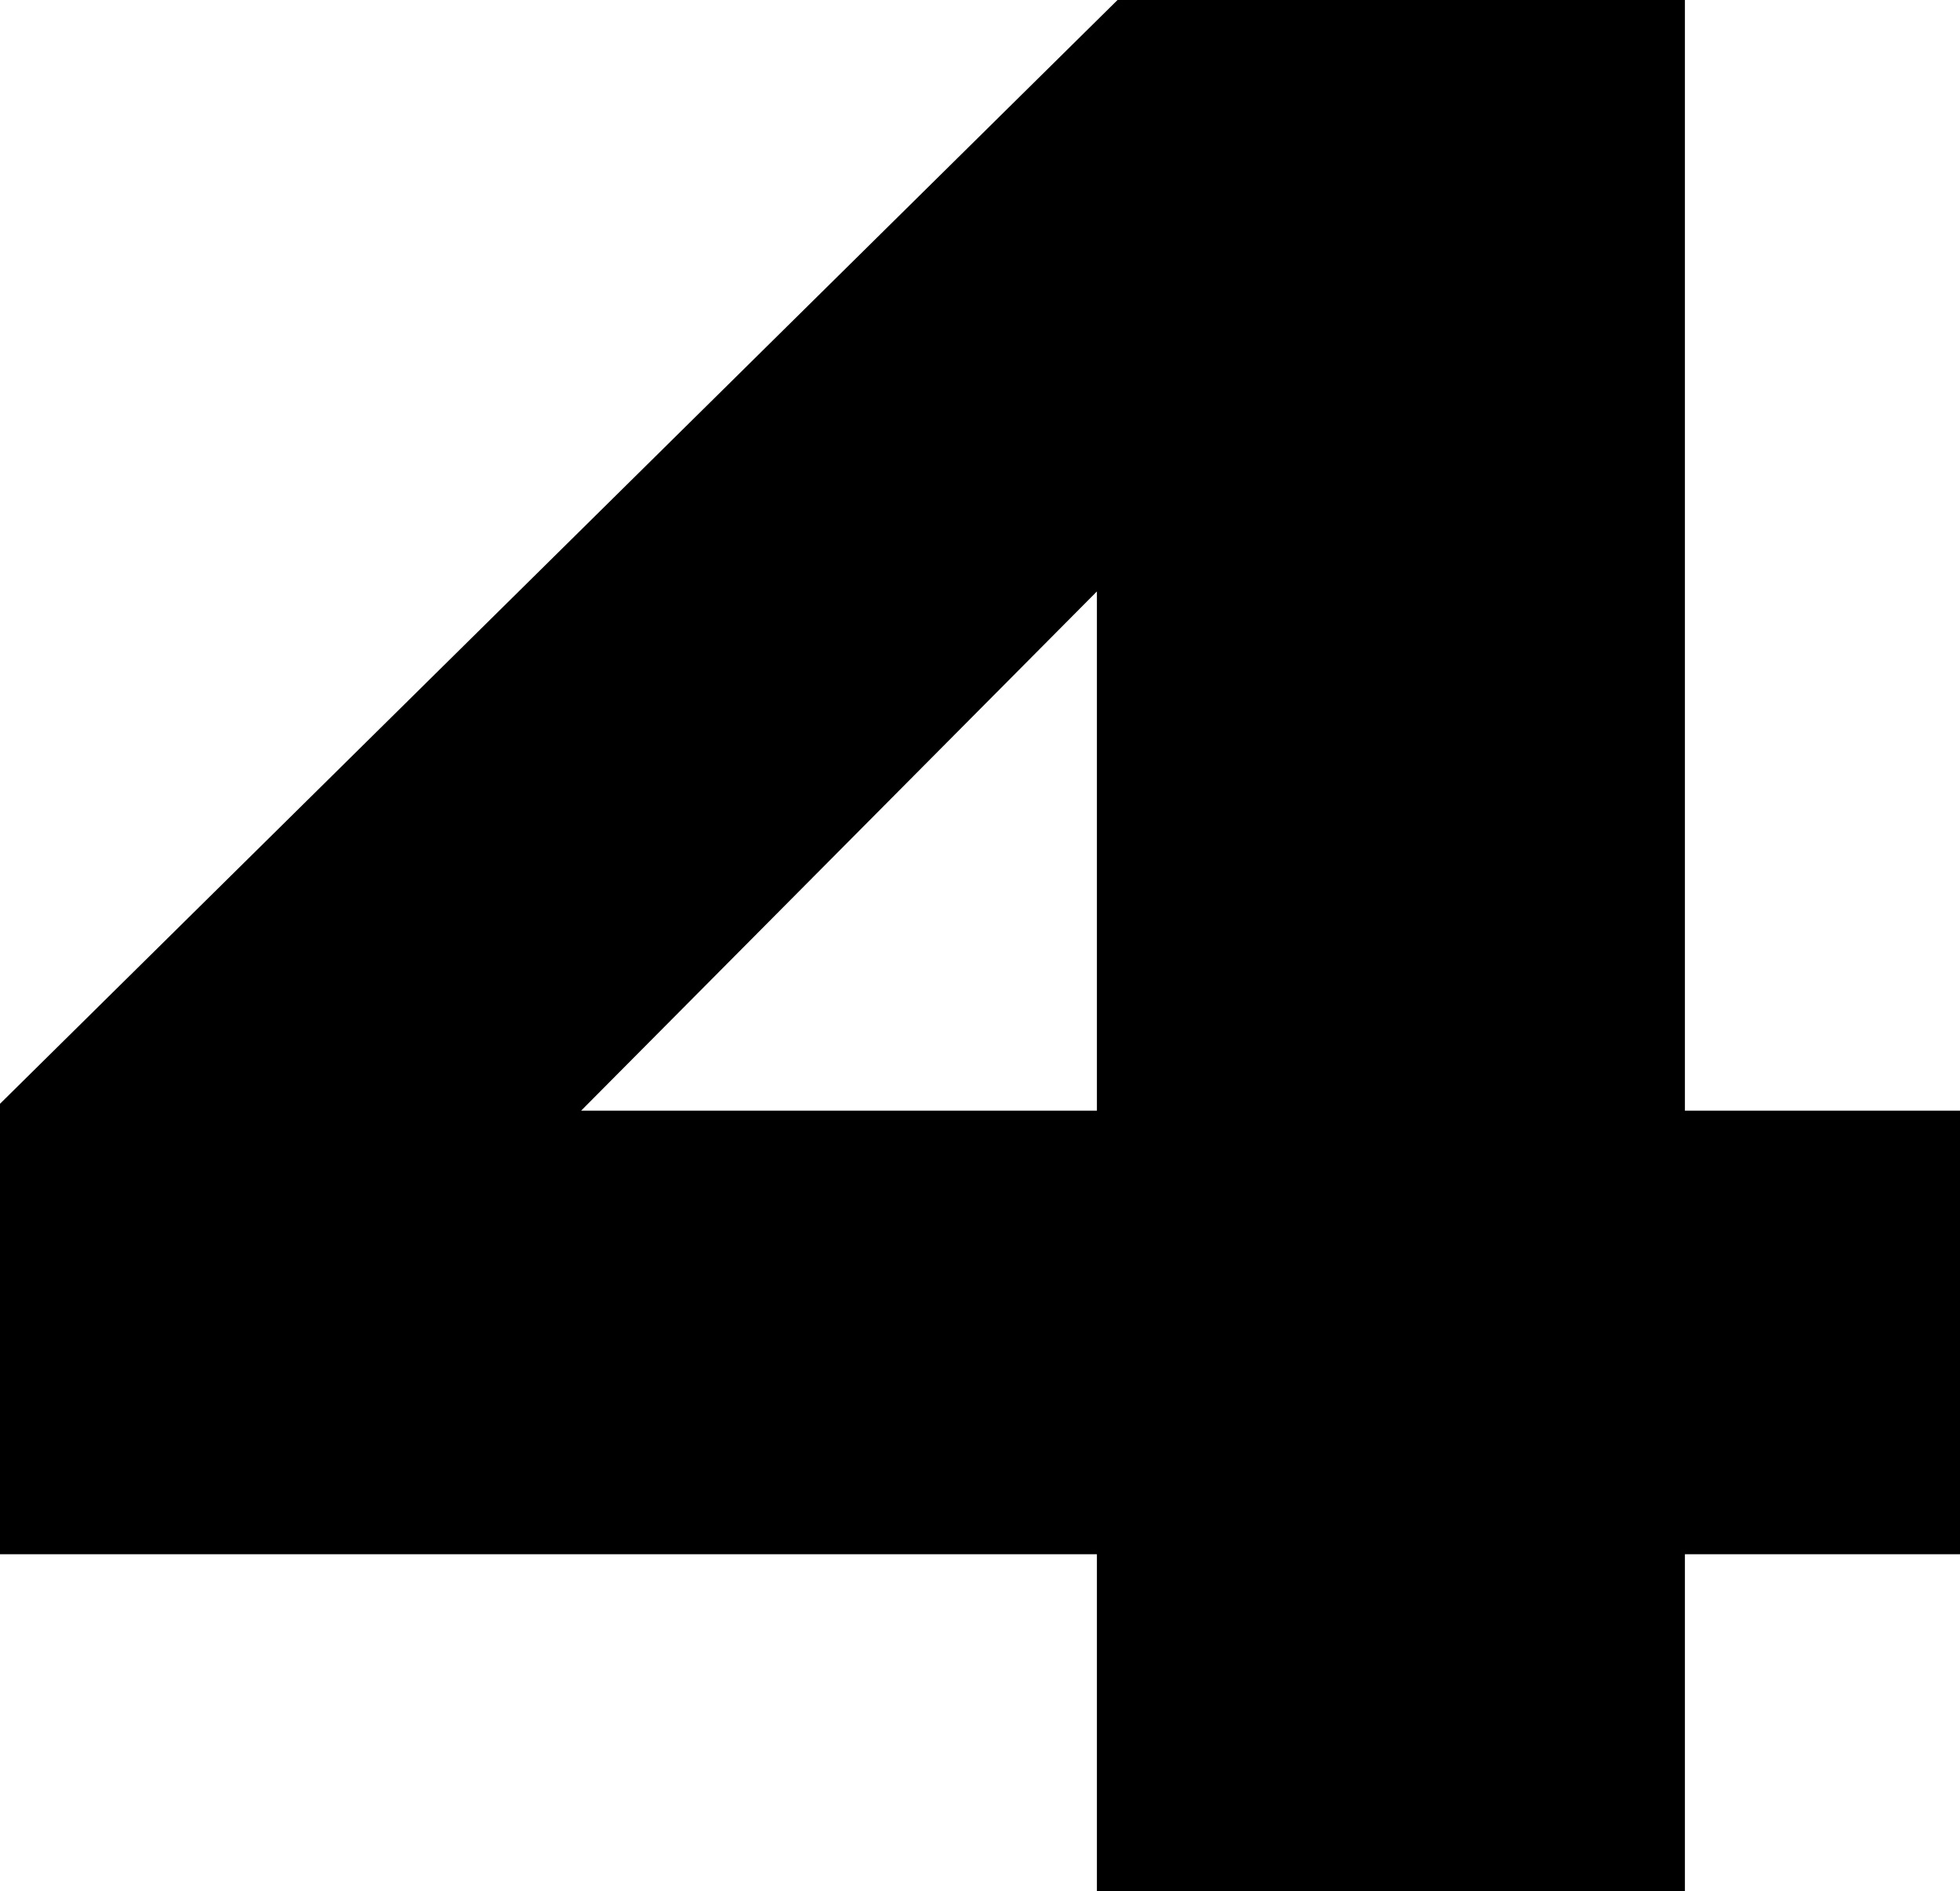 <?xml version="1.0" encoding="UTF-8" standalone="no"?>
<svg xmlns:xlink="http://www.w3.org/1999/xlink" height="27.5px" width="28.5px" xmlns="http://www.w3.org/2000/svg">
  <g transform="matrix(1.0, 0.0, 0.0, 1.0, -385.65, -238.25)">
    <path d="M414.15 254.4 L414.15 260.85 410.15 260.85 410.15 265.75 401.6 265.75 401.6 260.85 385.65 260.85 385.65 254.3 401.9 238.25 410.15 238.25 410.15 254.4 414.15 254.4 M401.6 254.4 L401.6 246.85 394.1 254.4 401.6 254.4" fill="#000000" fill-rule="evenodd" stroke="none"/>
  </g>
</svg>
